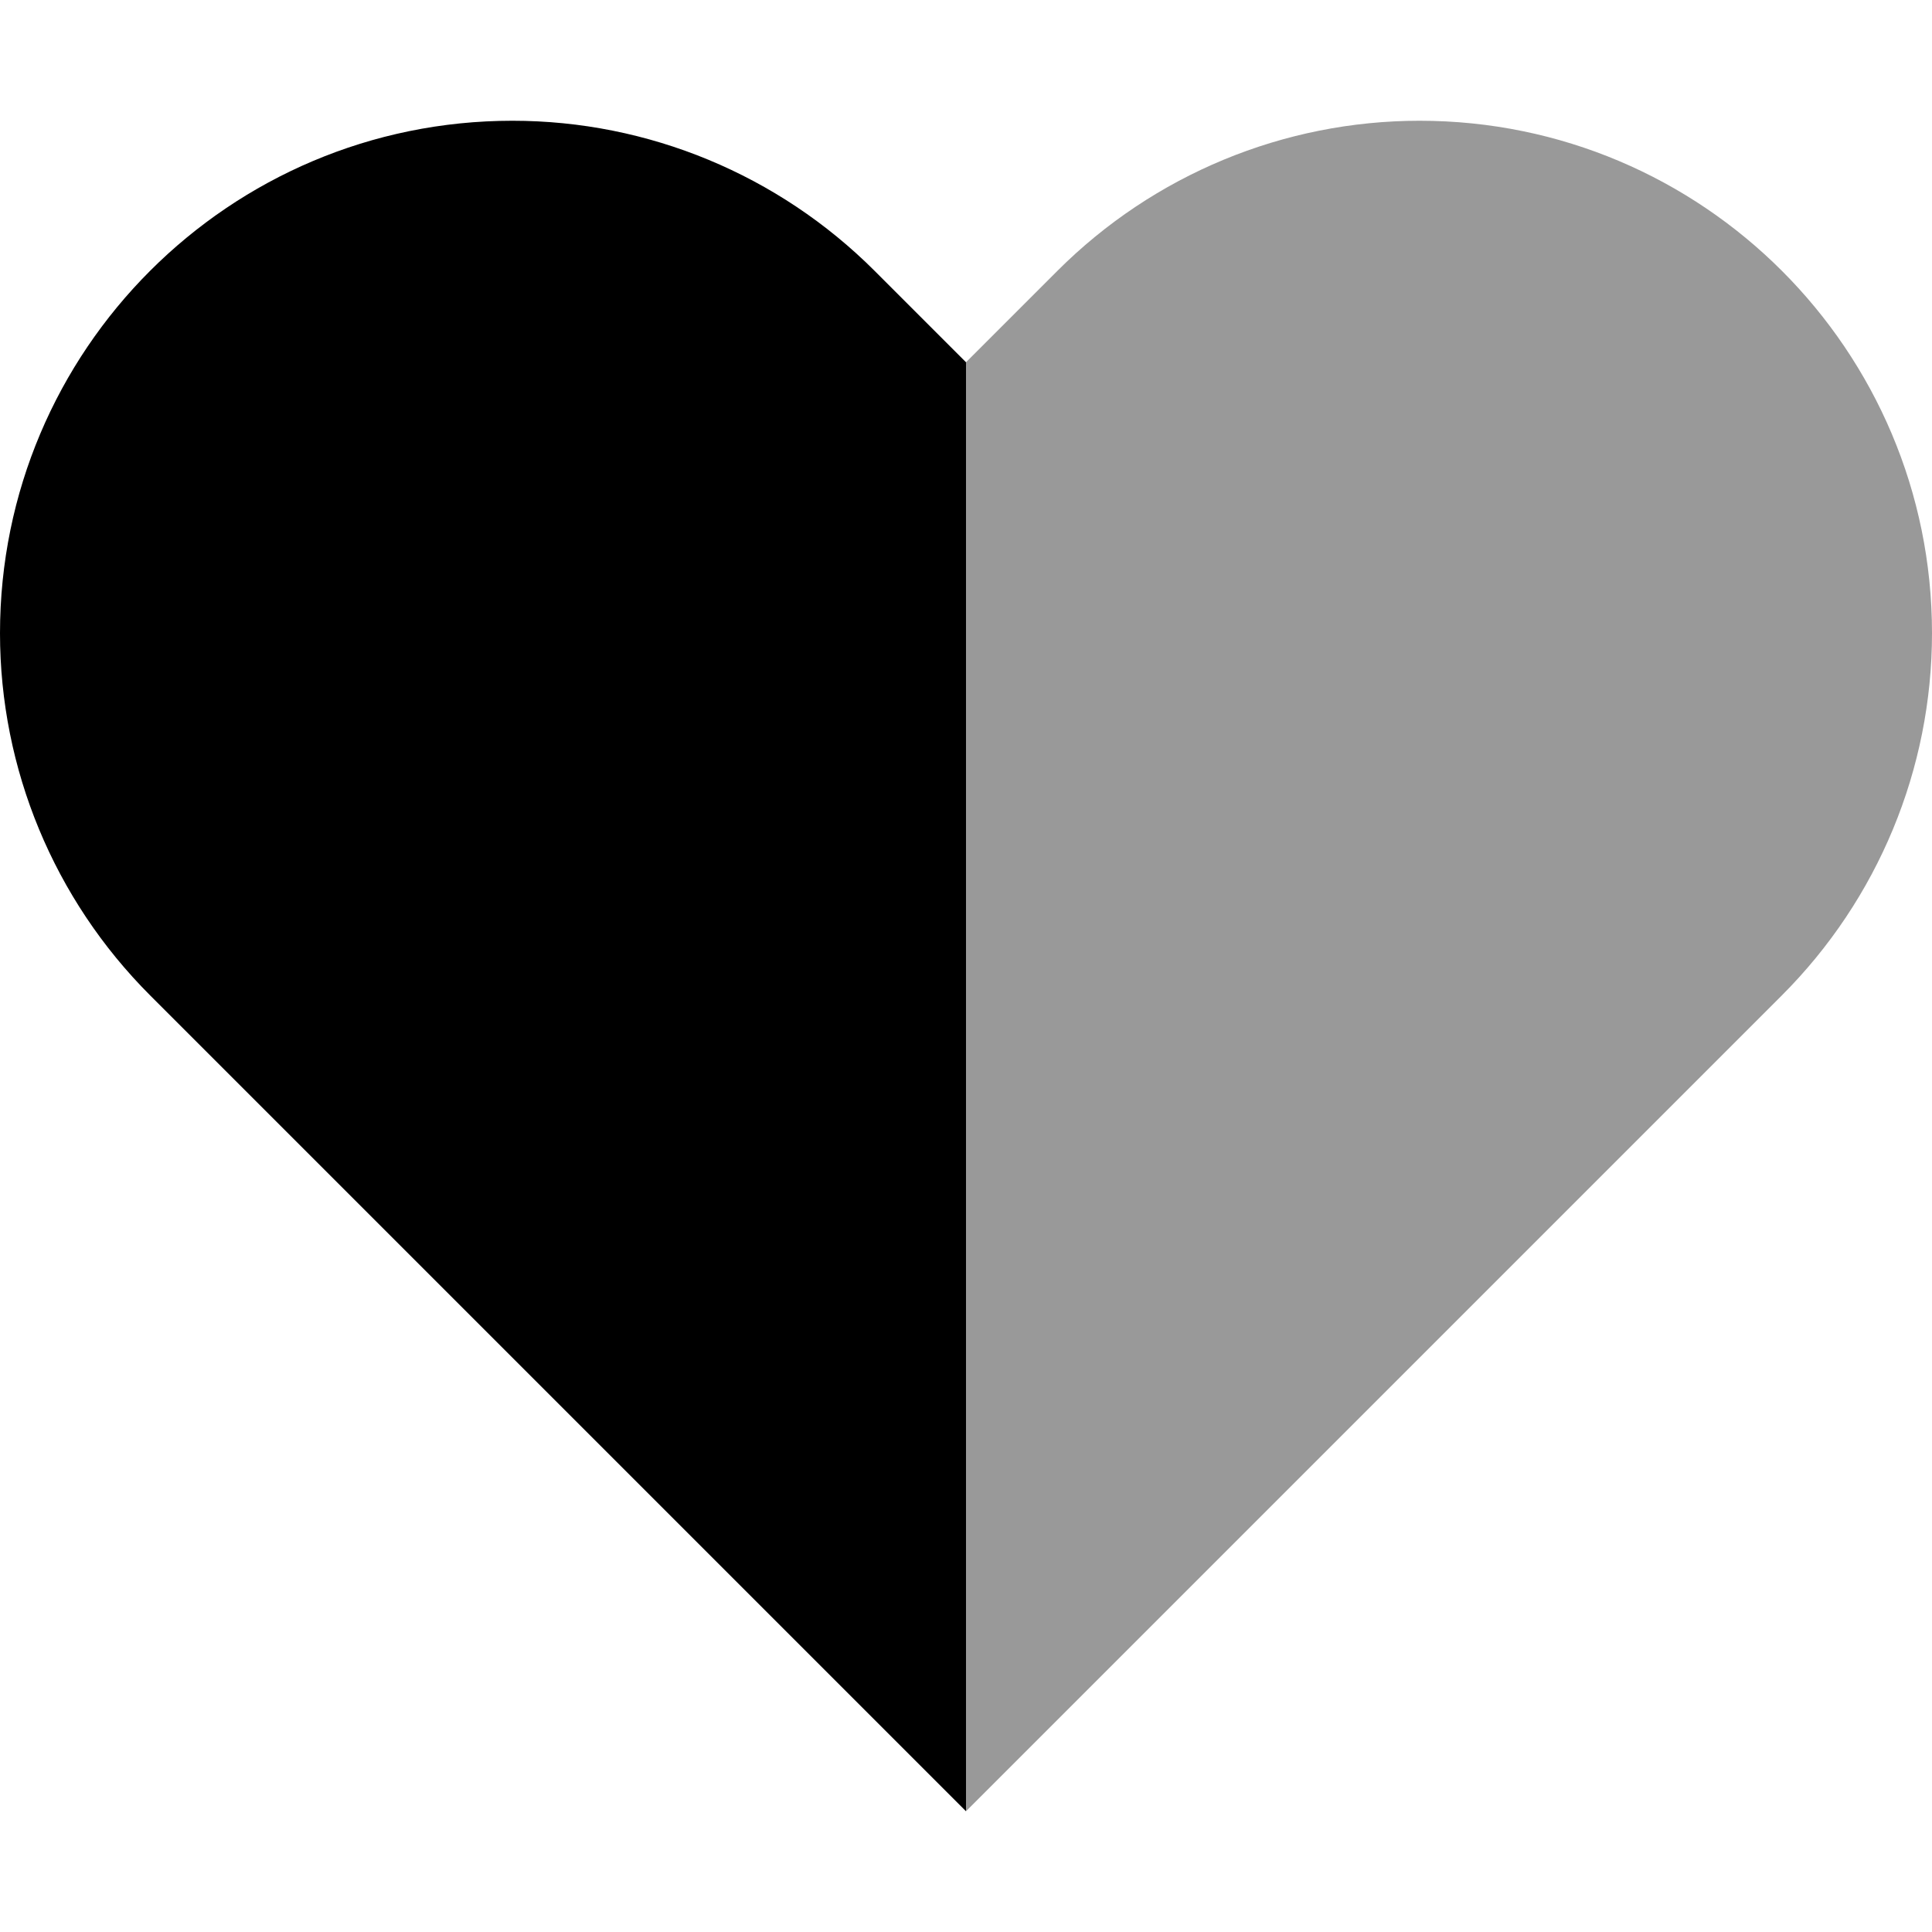 <svg xmlns="http://www.w3.org/2000/svg" viewBox="0 0 512 512"><!--! Font Awesome Pro 6.6.0 by @fontawesome - https://fontawesome.com License - https://fontawesome.com/license (Commercial License) Copyright 2024 Fonticons, Inc. --><path class="fa-secondary" style="fill:inherit;opacity:.4;" d="M256 96l0 384L472.2 263.8c25.5-25.5 39.8-60 39.8-96C512 92.8 451.2 32 376.2 32c-36 0-70.5 14.3-96 39.8L256 96z"/><path class="fa-primary" style="fill:inherit;opacity:1;" d="M39.8 263.8L256 480V96L231.8 71.8c-25.5-25.5-60-39.8-96-39.8C60.8 32 0 92.8 0 167.8c0 36 14.3 70.5 39.8 96z"/></svg>